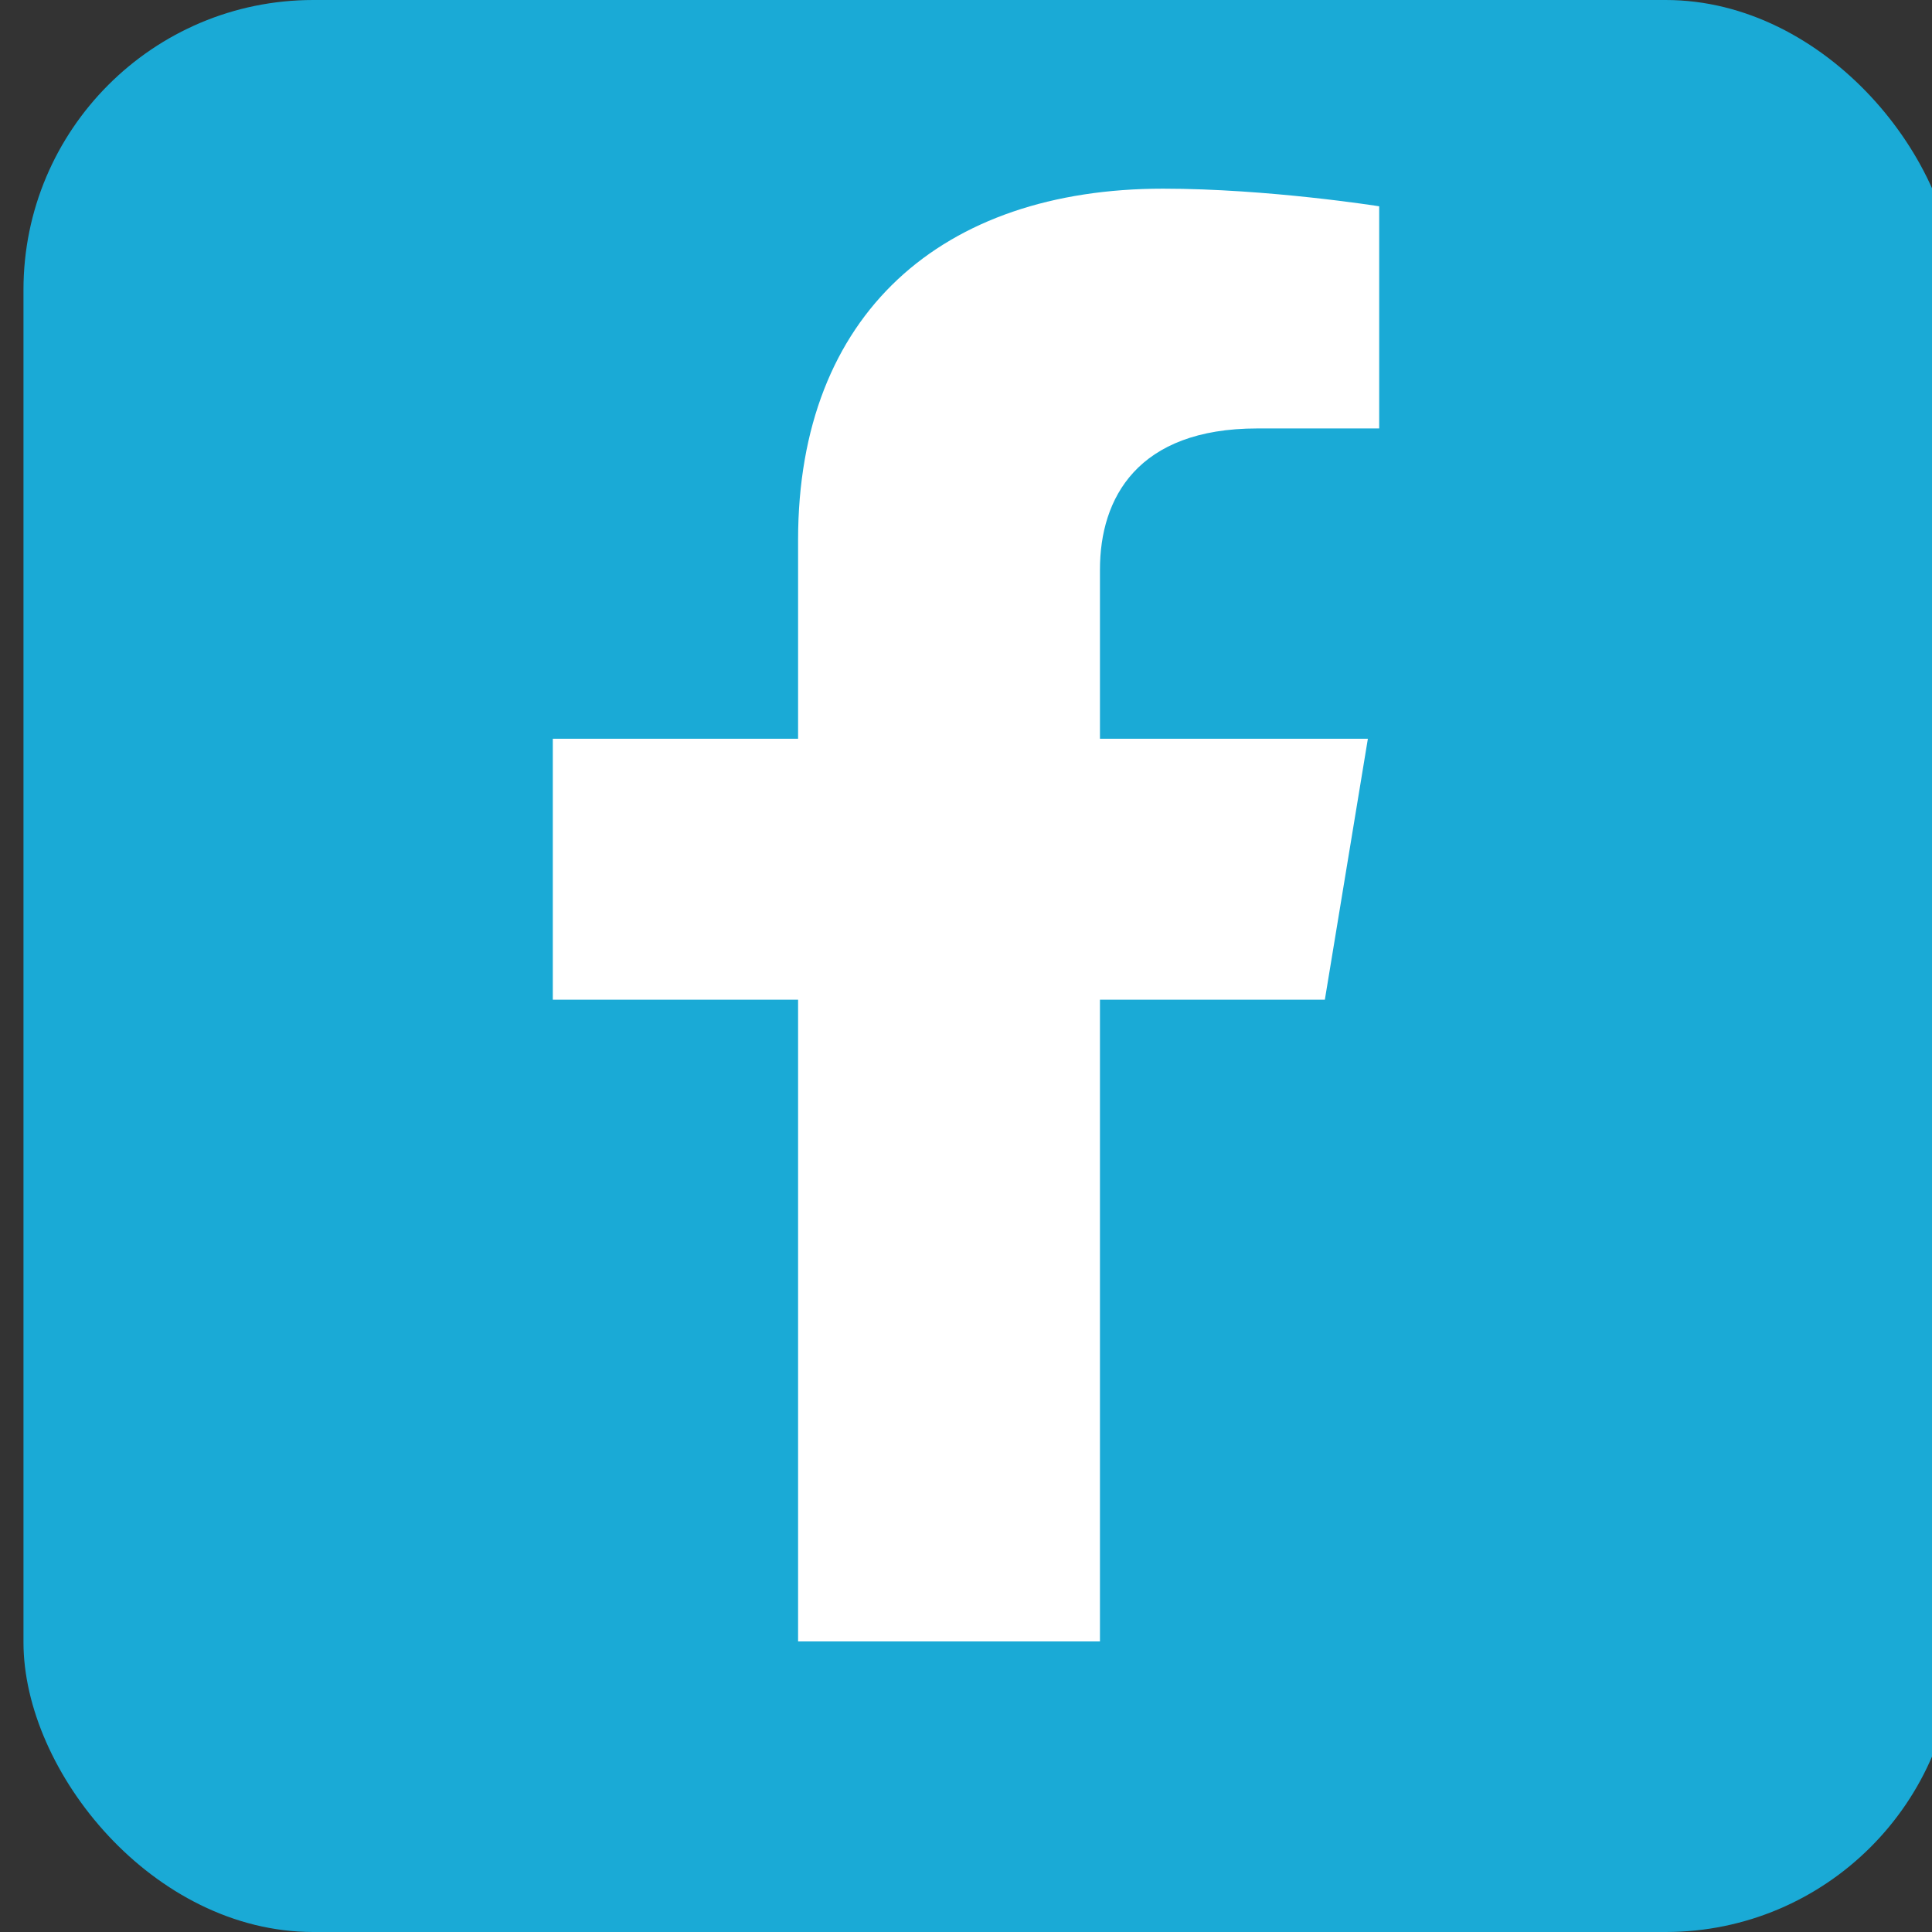 <?xml version="1.0" encoding="UTF-8" standalone="no"?>
<svg
   aria-label="Facebook"
   role="img"
   viewBox="0 0 512 512"
   version="1.1"
   id="svg2115"
   sodipodi:docname="facebookIconBlue.svg"
   inkscape:version="1.1.2 (b8e25be833, 2022-02-05)"
   xmlns:inkscape="http://www.inkscape.org/namespaces/inkscape"
   xmlns:sodipodi="http://sodipodi.sourceforge.net/DTD/sodipodi-0.dtd"
   xmlns="http://www.w3.org/2000/svg"
   xmlns:svg="http://www.w3.org/2000/svg">
  <rect x="0" y="0" width="512" height="512" fill="#333333" stroke="none"/>
  <defs
     id="defs2119" />
  <sodipodi:namedview
     id="namedview2117"
     pagecolor="#505050"
     bordercolor="#eeeeee"
     borderopacity="1"
     inkscape:pageshadow="0"
     inkscape:pageopacity="0"
     inkscape:pagecheckerboard="0"
     showgrid="false"
     inkscape:zoom="1.6074219"
     inkscape:cx="134.06561"
     inkscape:cy="256.31105"
     inkscape:window-width="1920"
     inkscape:window-height="1009"
     inkscape:window-x="-8"
     inkscape:window-y="-8"
     inkscape:window-maximized="1"
     inkscape:current-layer="svg2115" />
  <rect
     width="512"
     height="512"
     rx="15%"
     fill="#1877f2"
     id="rect2111"
     style="fill:#1aaad6;fill-opacity:1"
     x="6.221"
     y="5.017538e-08" />
  <path
     d="m 351.1,264.927 11.4,-69.15 h -71 v -44.854 c 0,-18.876 9.9,-37.379 41.7,-37.379 h 32.3 V 54.672 c 0,0 -29.3,-4.672 -57.3,-4.672 -58.5,0 -96.7,33.08 -96.7,93.073 v 52.704 h -65 v 69.15 h 65 V 435 h 80 V 264.927 Z"
     fill="#ffffff"
     id="path2113"
     style="stroke-width:0.967" />
</svg>
